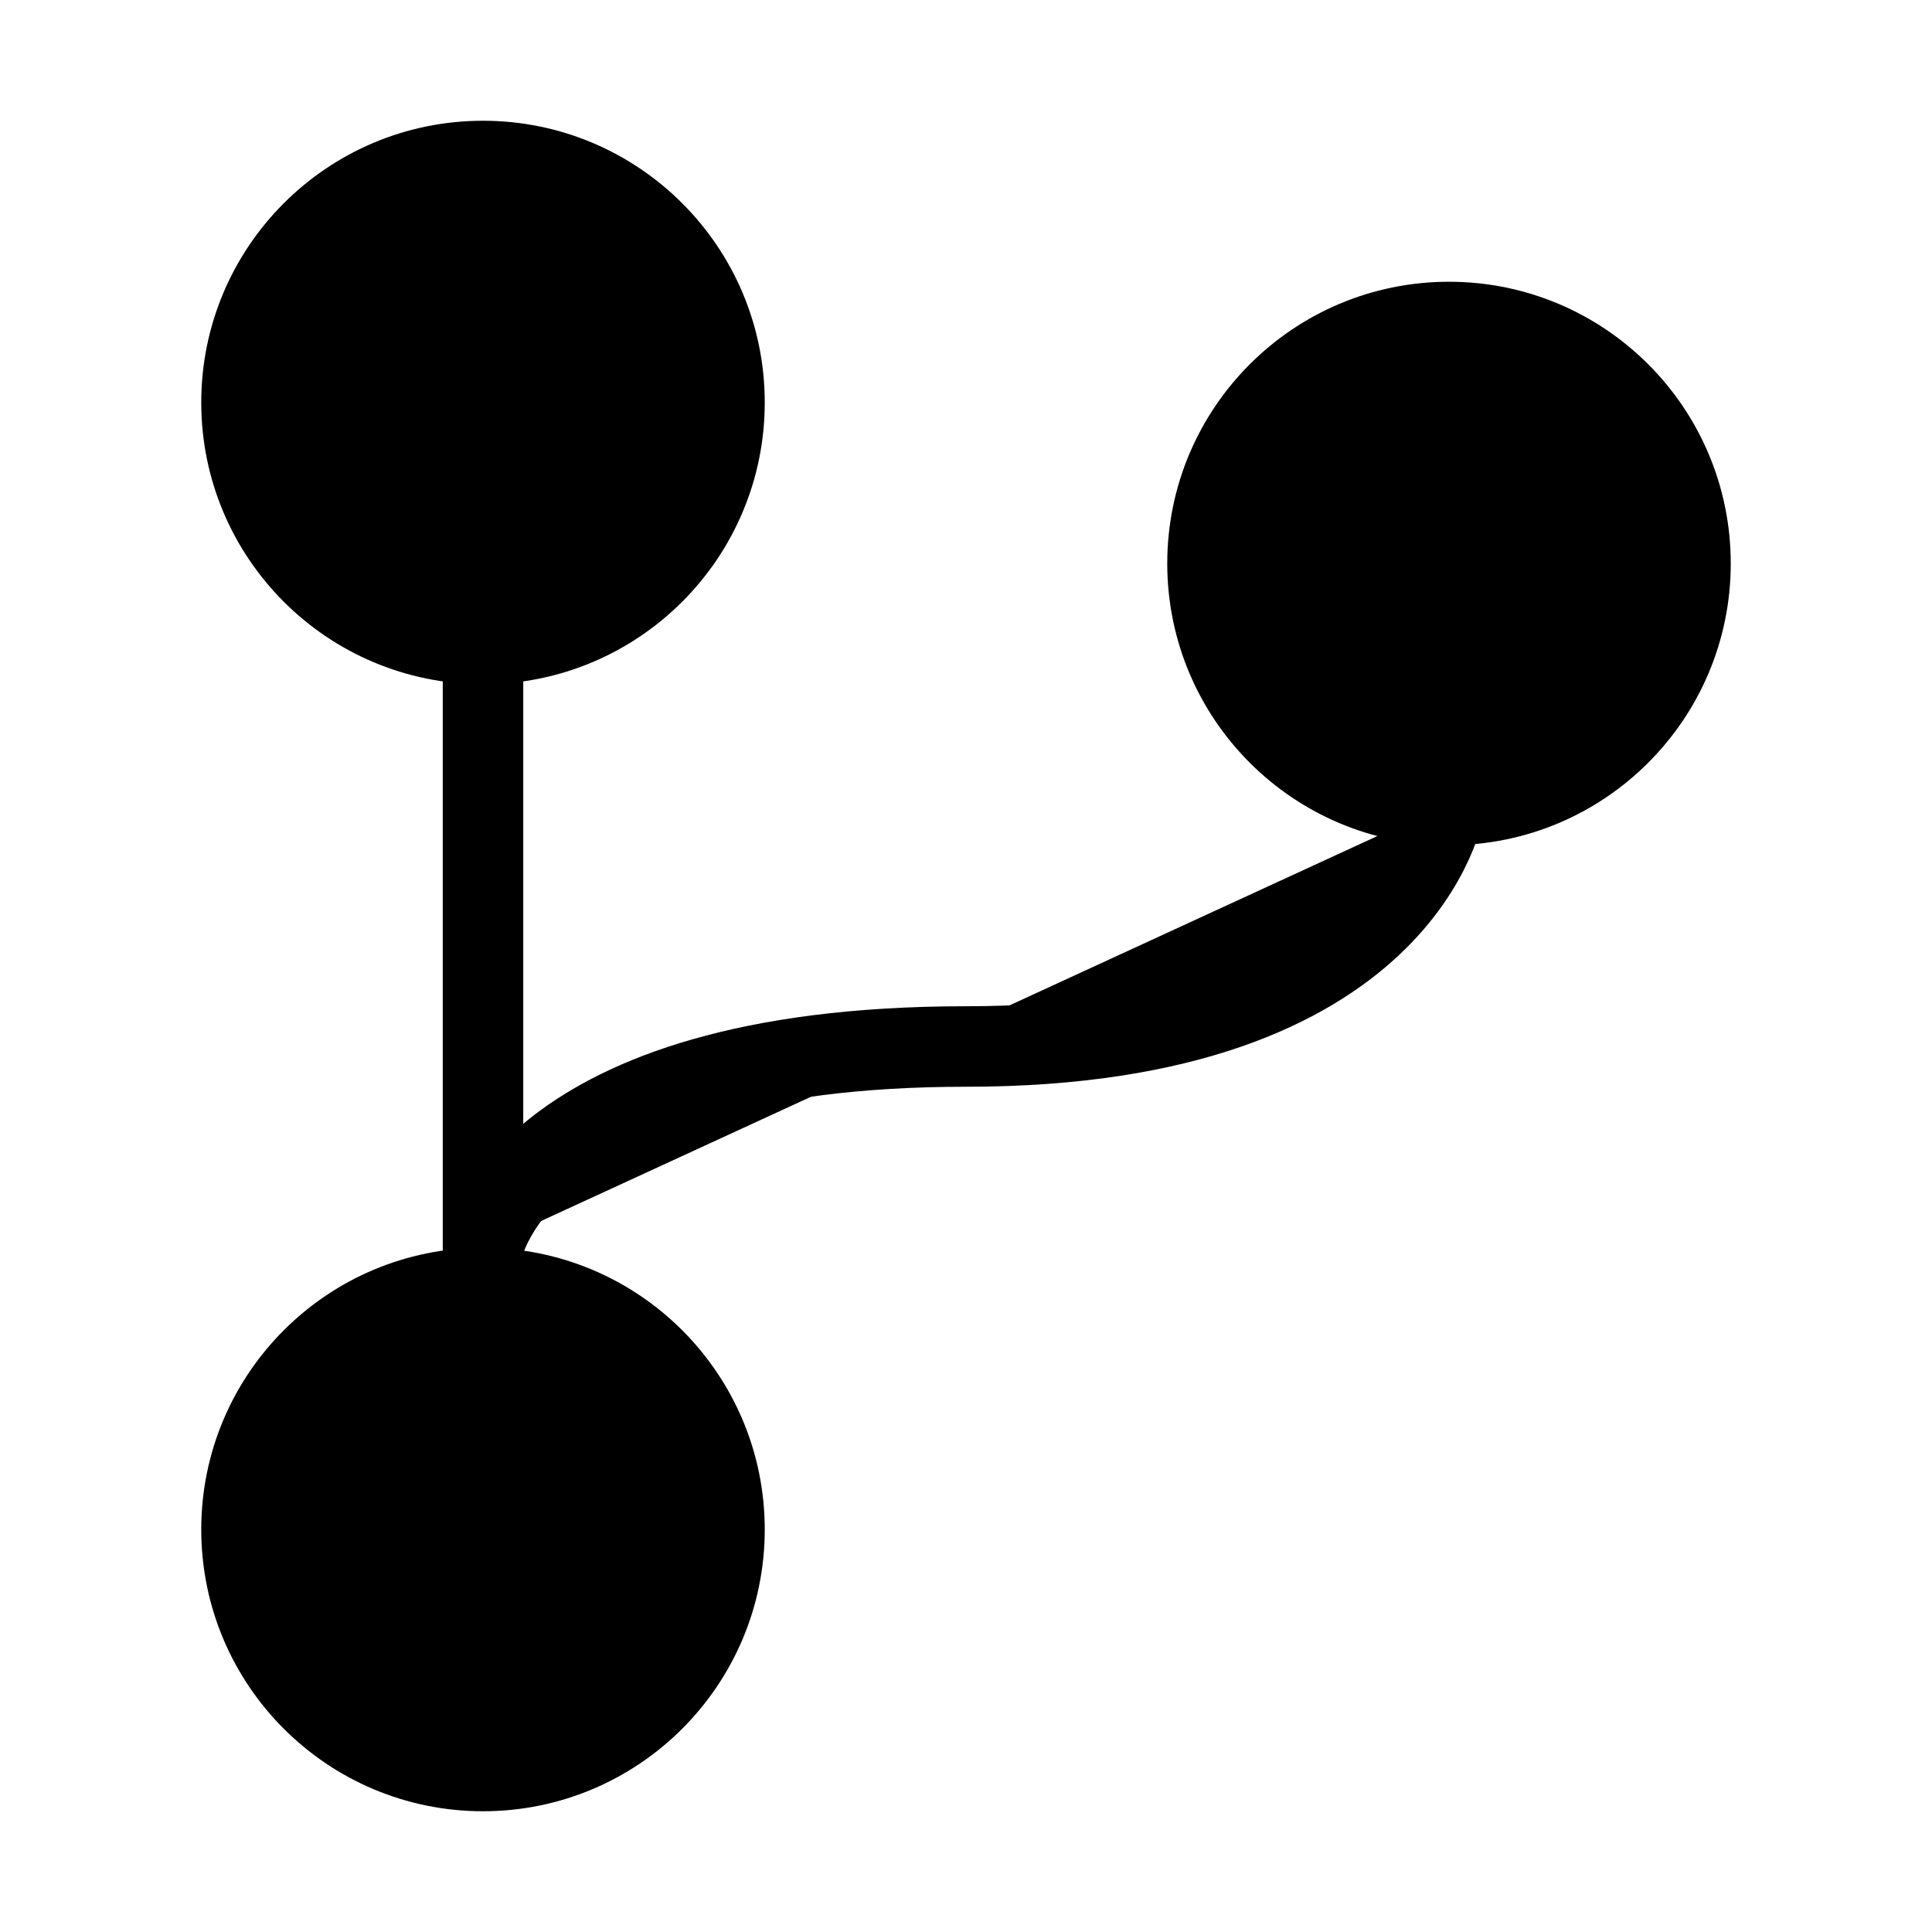 <svg viewBox="0 0 24 24"><circle cx="6" cy="19" r="3" stroke="#000"/><circle cx="6" cy="5" r="3" stroke="#000"/><circle cx="18" cy="7" r="3" stroke="#000"/><path stroke="#000" d="M6 16V8"/><path stroke="#000" d="M6 15.5s.5-2.5 6-2.5 5.948-3 5.948-3"/></svg>